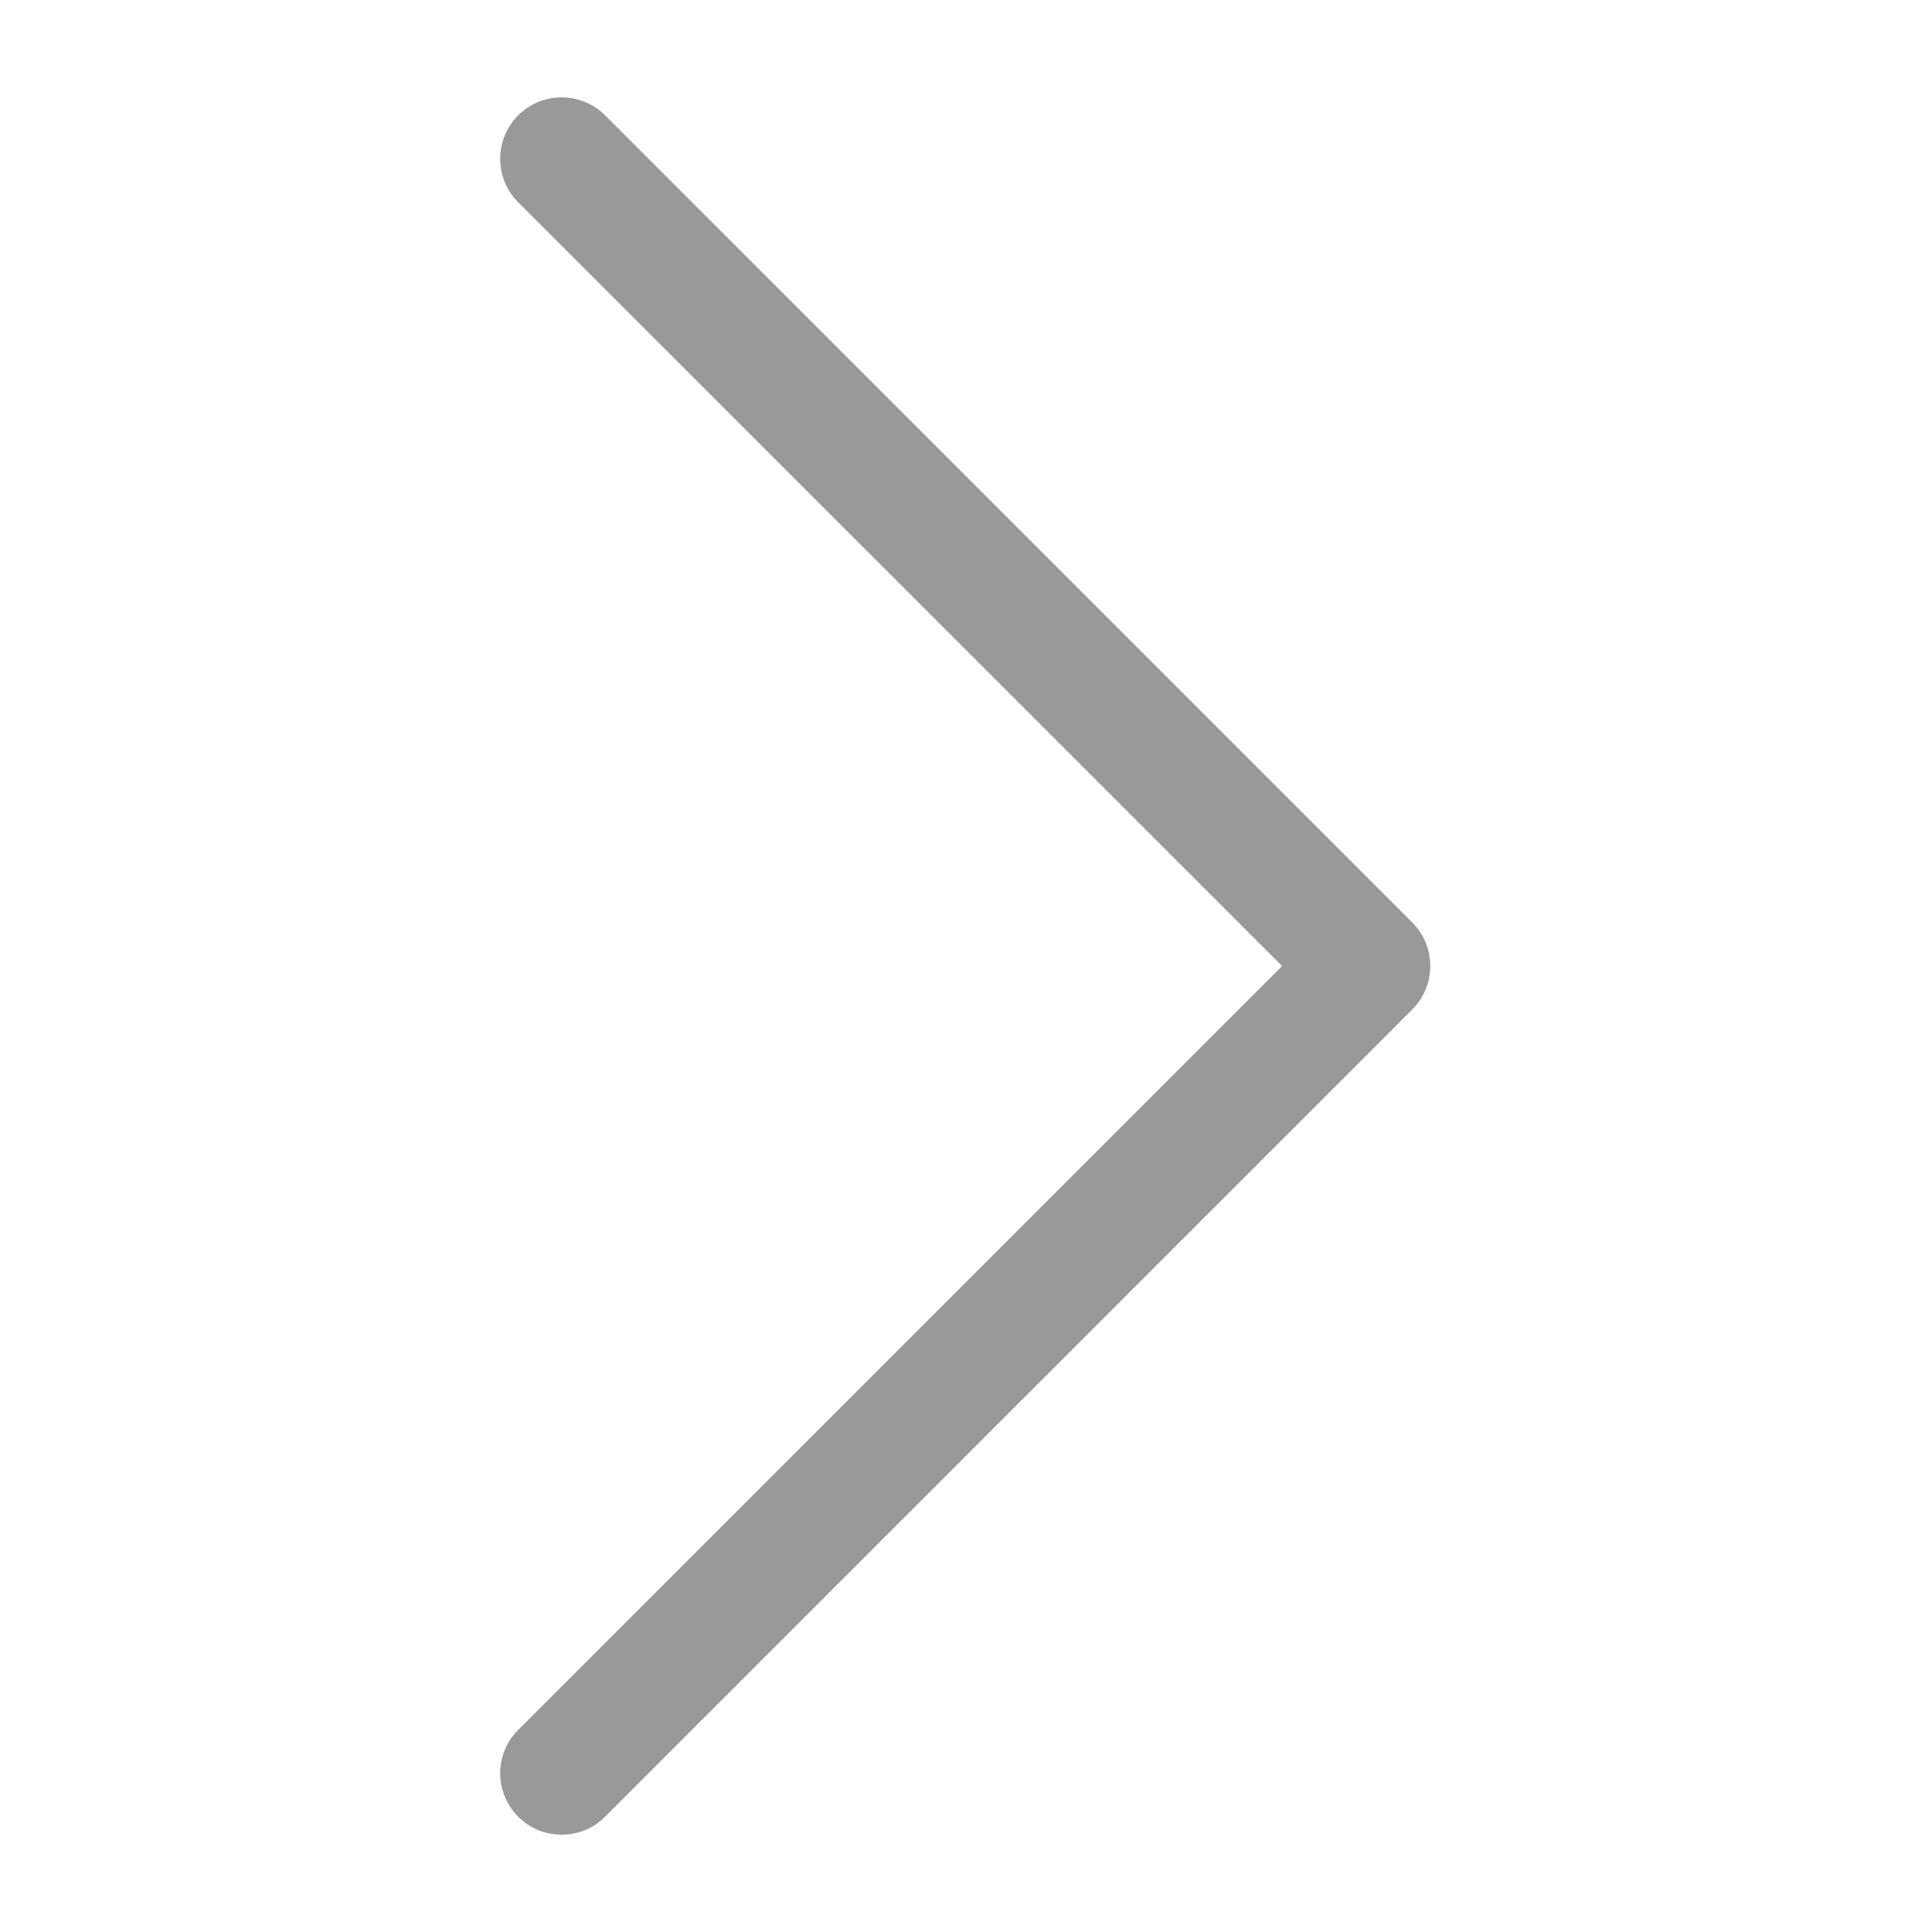 <svg width="10" height="10" viewBox="0 0 10 10" fill="none" xmlns="http://www.w3.org/2000/svg">
<path d="M3.132 9.403C3.07 9.465 2.992 9.496 2.907 9.496C2.822 9.496 2.744 9.465 2.682 9.403C2.558 9.279 2.558 9.078 2.682 8.954L6.636 5L2.682 1.047C2.558 0.923 2.558 0.721 2.682 0.597C2.806 0.473 3.008 0.473 3.132 0.597L7.31 4.775C7.434 4.899 7.434 5.101 7.31 5.225L3.132 9.403V9.403Z" fill="#999999"/>
</svg>
